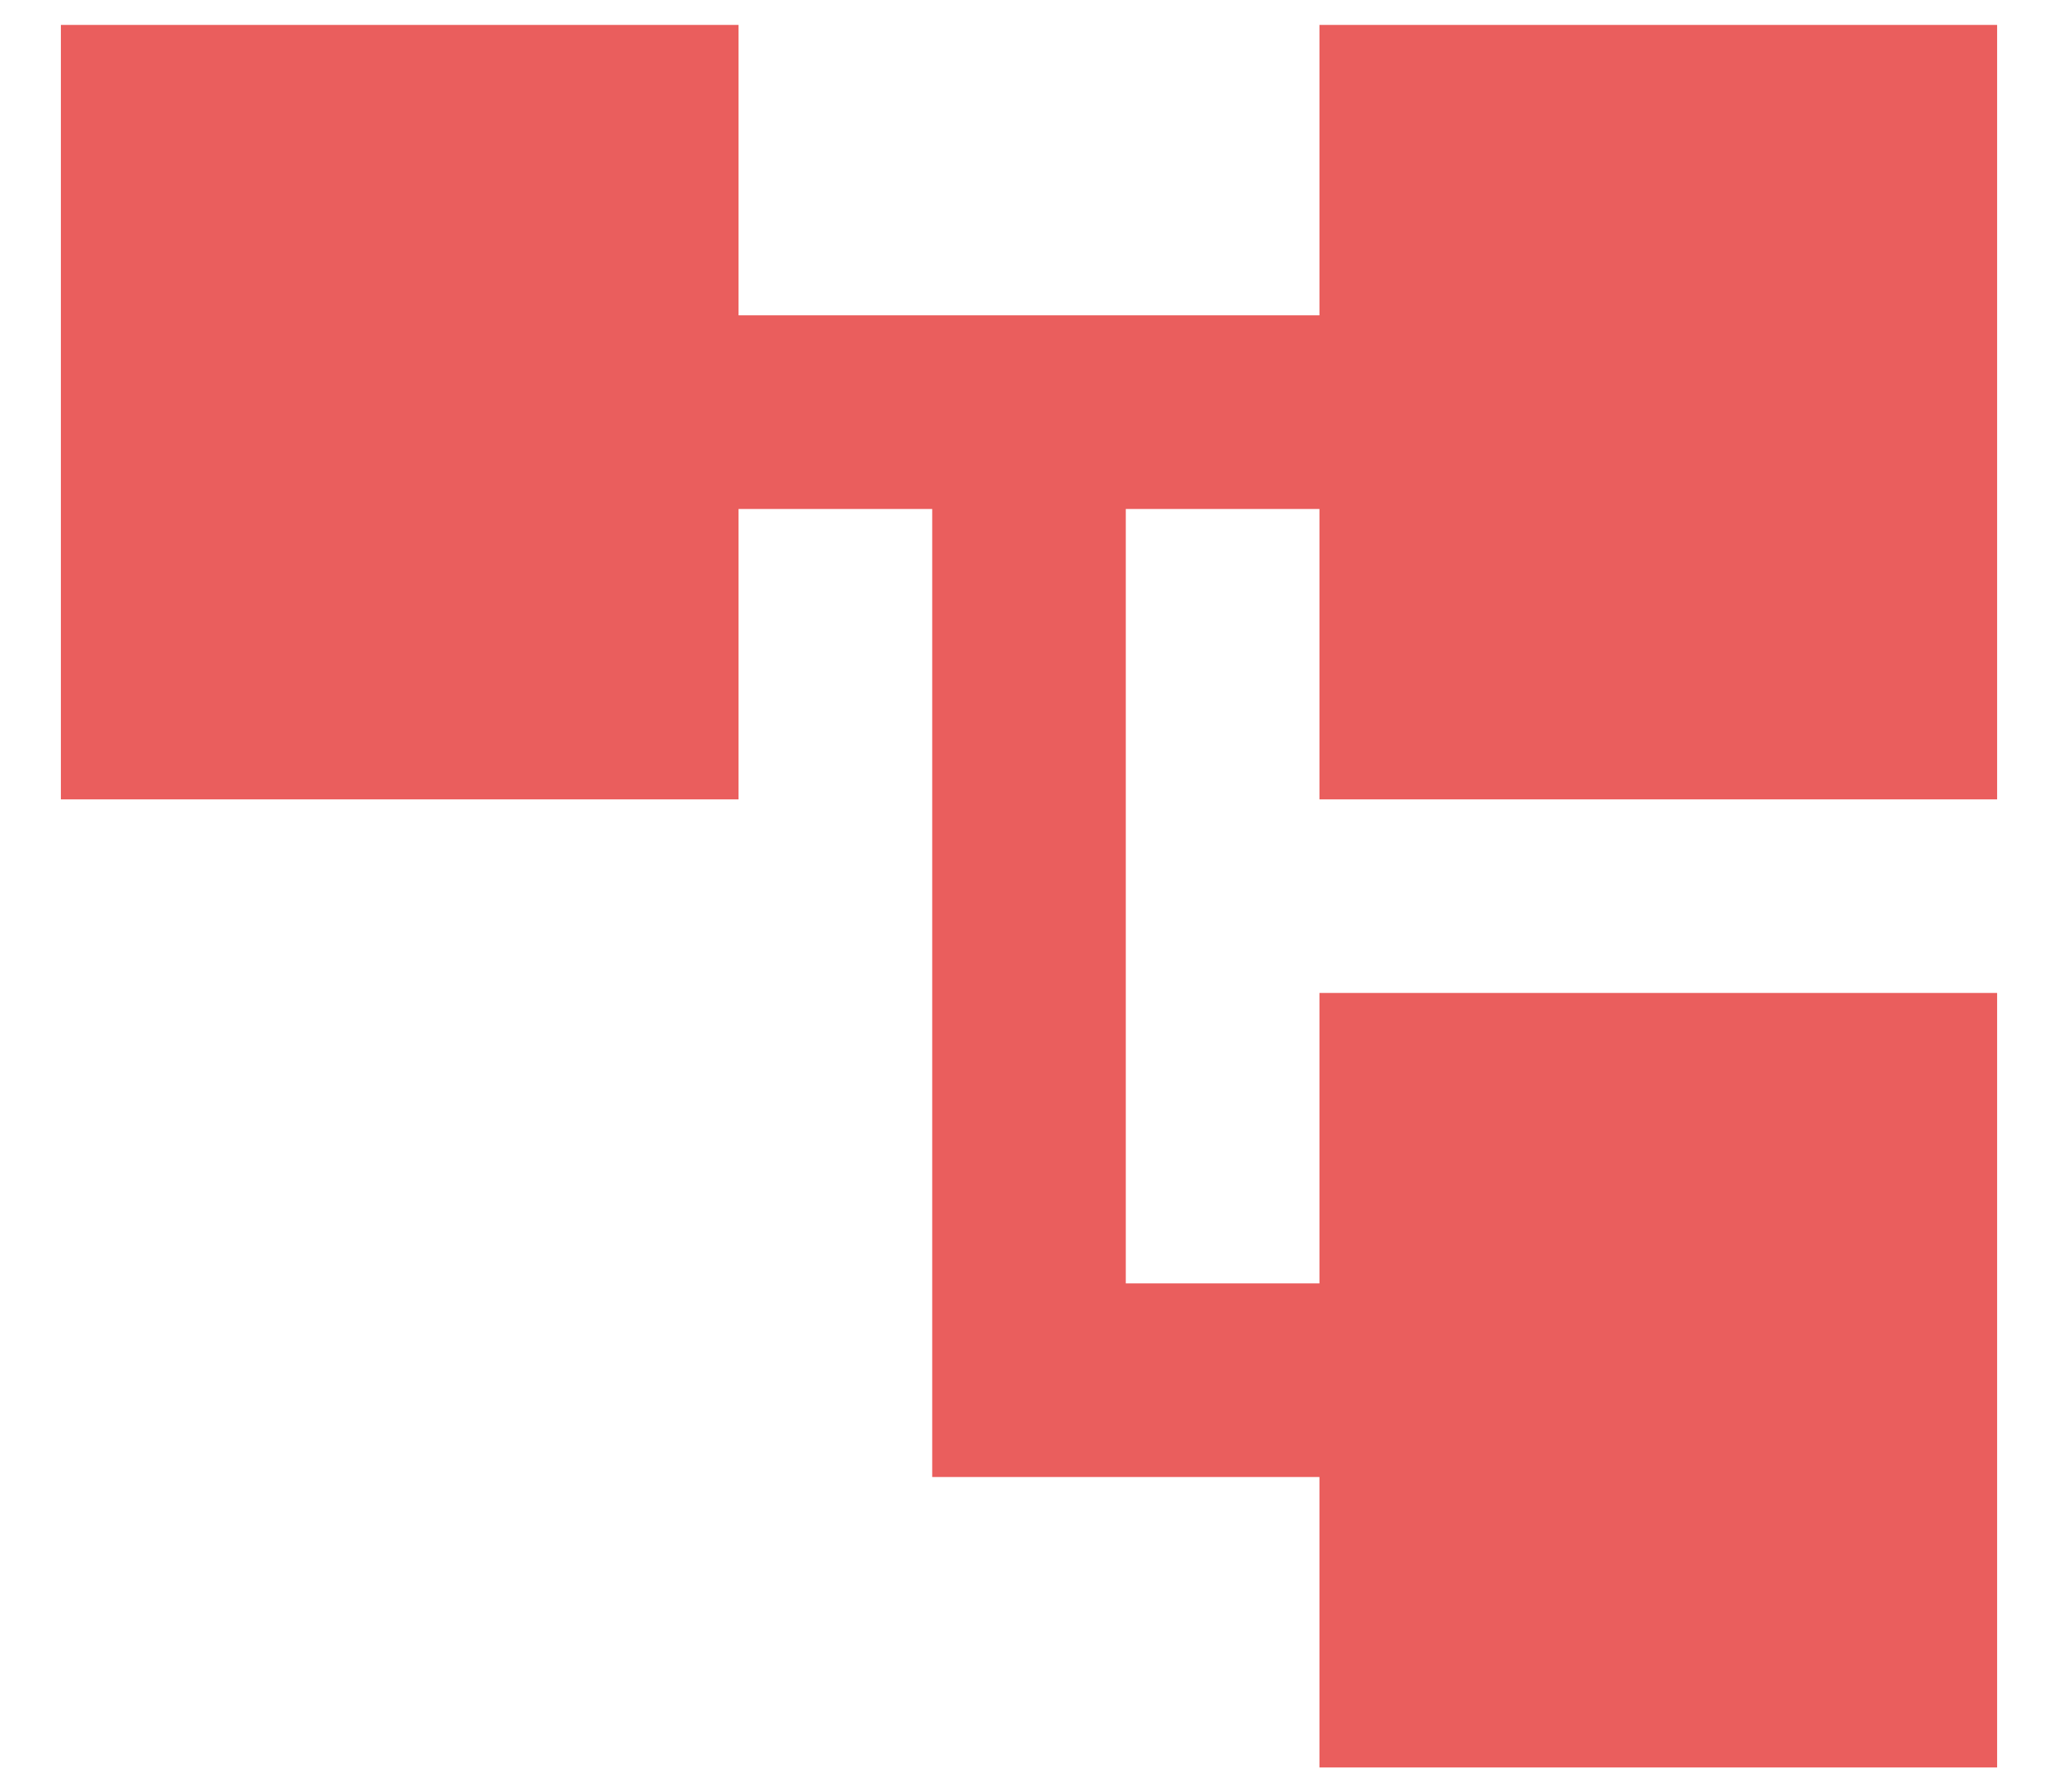 <svg width="31" height="27" fill="none" xmlns="http://www.w3.org/2000/svg"><path d="M30.083 12.042V.375H19.875V4.75h-8.75V.375H.917v11.667h10.208V7.667h2.917V22.25h5.833v4.375h10.208V14.958H19.875v4.375h-2.917V7.667h2.917v4.375h10.208z" fill="#EA5E5D"/></svg>